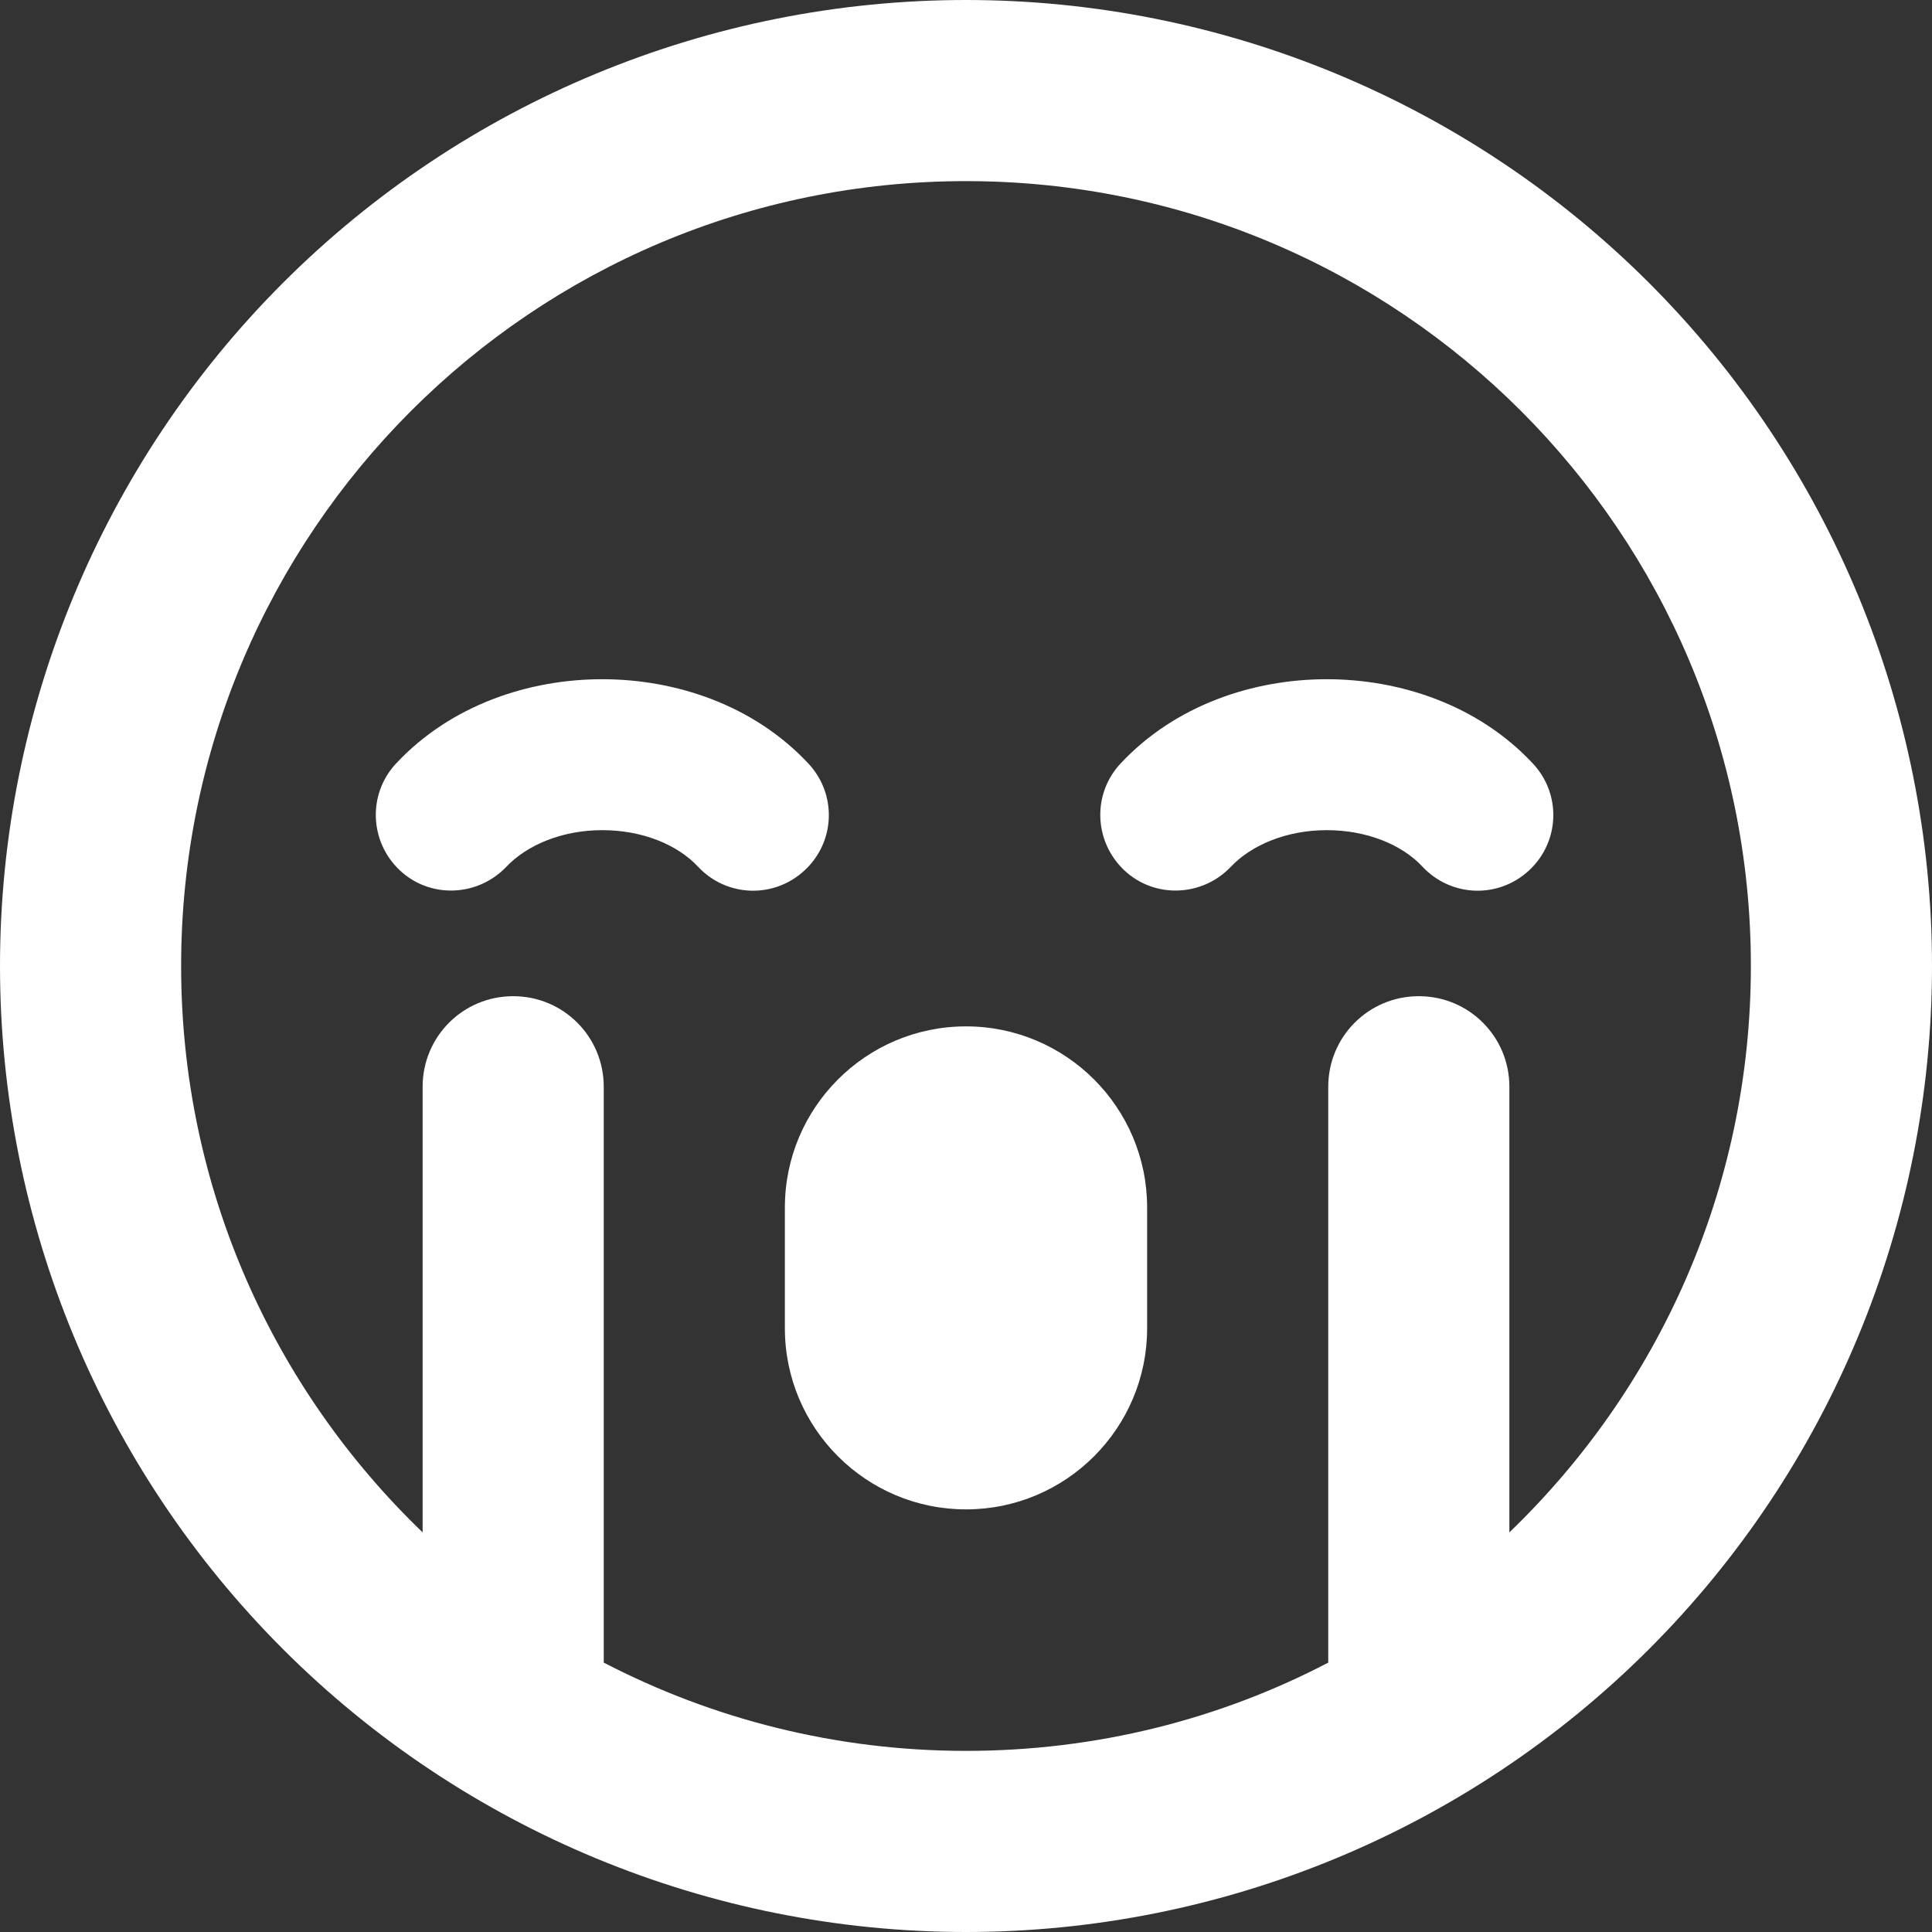 <svg width="32" height="32" viewBox="0 0 32 32" fill="none" xmlns="http://www.w3.org/2000/svg">
<rect x="0" y="0" width="32" height="32" fill="#333333" stroke="none"/>
<g clip-path="url(#clip0_606_1263)">
<path d="M25 25.381V18C25 17.169 24.331 16.5 23.5 16.5C22.669 16.5 22 17.169 22 18V27.538C20.206 28.475 18.163 29 16 29C13.838 29 11.794 28.469 10 27.538V18C10 17.169 9.331 16.5 8.5 16.5C7.669 16.5 7 17.169 7 18V25.381C4.537 23.012 3 19.688 3 16C3 8.819 8.819 3 16 3C23.181 3 29 8.819 29 16C29 19.688 27.462 23.012 25 25.381ZM16 32C20.244 32 24.313 30.314 27.314 27.314C30.314 24.313 32 20.244 32 16C32 11.757 30.314 7.687 27.314 4.686C24.313 1.686 20.244 0 16 0C11.757 0 7.687 1.686 4.686 4.686C1.686 7.687 0 11.757 0 16C0 20.244 1.686 24.313 4.686 27.314C7.687 30.314 11.757 32 16 32ZM9.975 13.75C10.637 13.75 11.219 13.988 11.562 14.356C12.037 14.863 12.825 14.887 13.331 14.412C13.838 13.938 13.863 13.15 13.387 12.644C12.481 11.675 11.188 11.25 9.975 11.25C8.762 11.25 7.469 11.675 6.562 12.644C6.088 13.15 6.119 13.938 6.619 14.412C7.119 14.887 7.912 14.856 8.387 14.356C8.731 13.994 9.312 13.75 9.975 13.75ZM20.387 14.356C20.731 13.994 21.312 13.75 21.975 13.75C22.637 13.75 23.219 13.988 23.562 14.356C24.038 14.863 24.825 14.887 25.331 14.412C25.837 13.938 25.863 13.15 25.387 12.644C24.481 11.675 23.188 11.25 21.975 11.25C20.762 11.25 19.469 11.675 18.562 12.644C18.087 13.15 18.119 13.938 18.619 14.412C19.119 14.887 19.913 14.856 20.387 14.356ZM13 20V22C13 23.656 14.344 25 16 25C17.656 25 19 23.656 19 22V20C19 18.344 17.656 17 16 17C14.344 17 13 18.344 13 20Z" fill="white"/>
</g>
<defs>
<clipPath id="clip0_606_1263">
<rect width="32" height="32" fill="white"/>
</clipPath>
</defs>
</svg>
